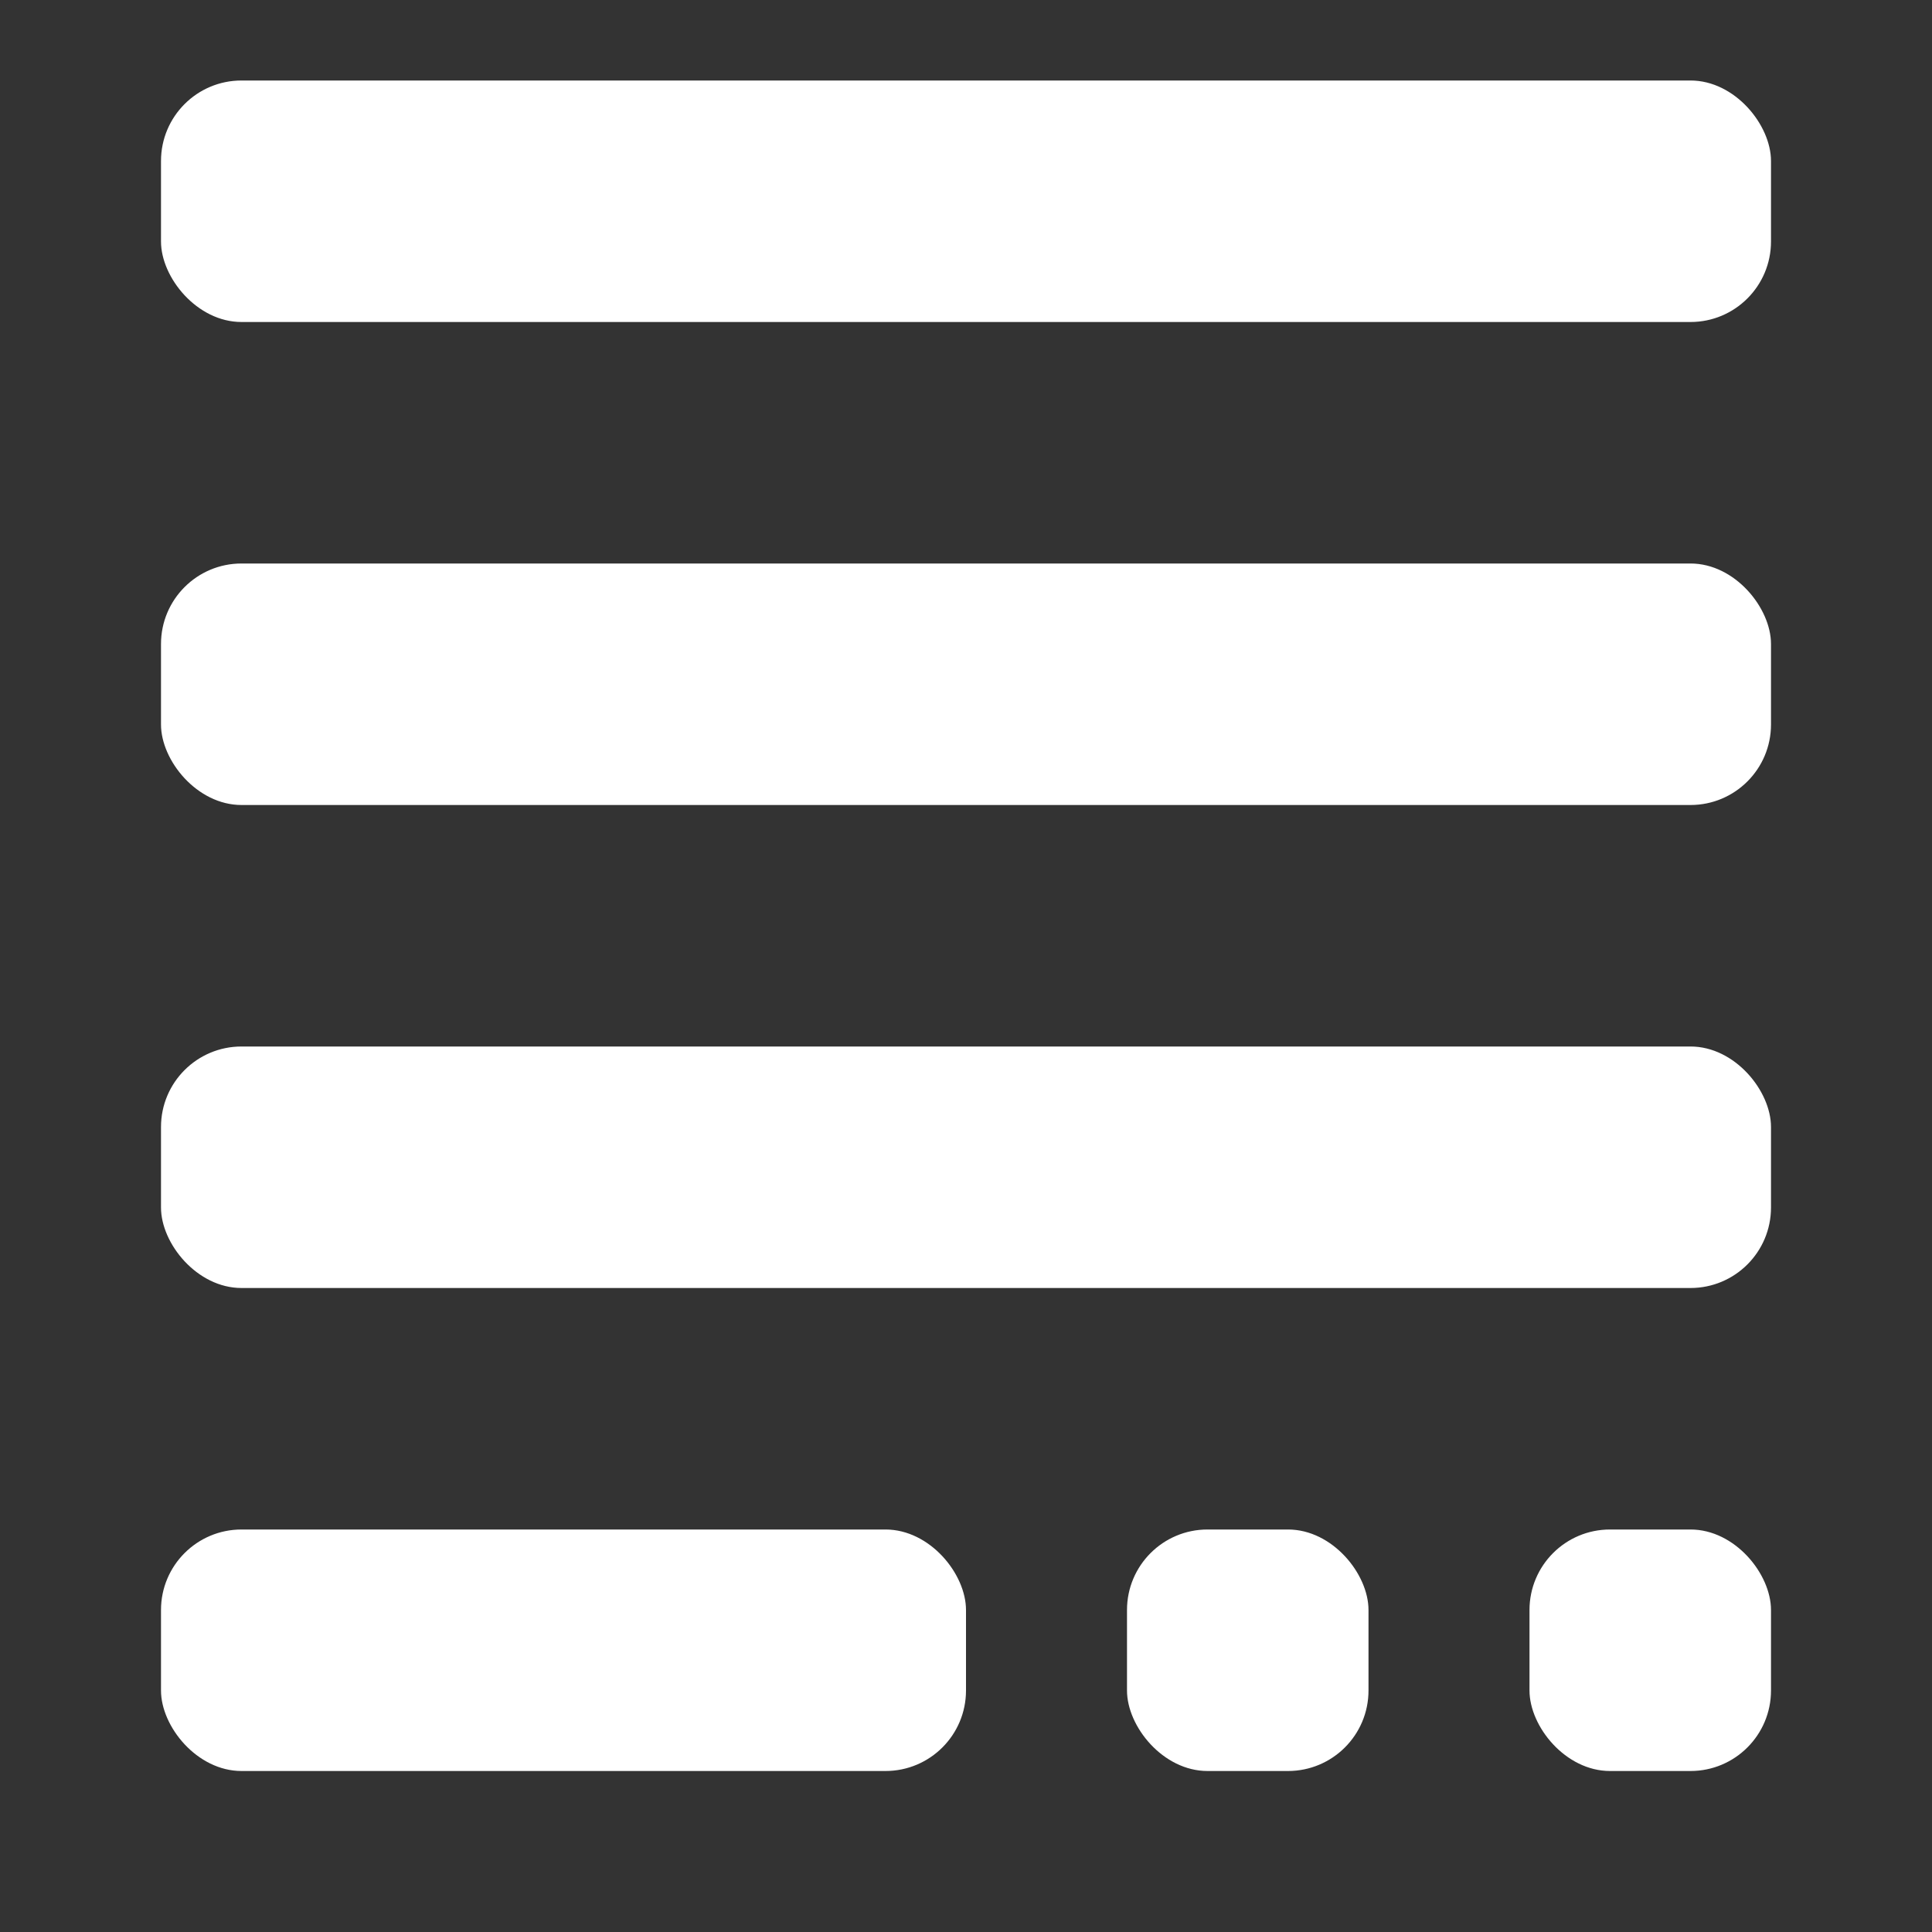 <?xml version="1.0" encoding="UTF-8" standalone="no"?>
<!-- Generator: Adobe Illustrator 19.0.0, SVG Export Plug-In . SVG Version: 6.00 Build 0)  -->

<svg
   xmlns:dc="http://purl.org/dc/elements/1.1/"
   xmlns:cc="http://creativecommons.org/ns#"
   xmlns:rdf="http://www.w3.org/1999/02/22-rdf-syntax-ns#"
   xmlns:svg="http://www.w3.org/2000/svg"
   xmlns="http://www.w3.org/2000/svg"
   xmlns:sodipodi="http://sodipodi.sourceforge.net/DTD/sodipodi-0.dtd"
   xmlns:inkscape="http://www.inkscape.org/namespaces/inkscape"
   version="1.1"
   id="Capa_1"
   x="0px"
   y="0px"
   viewBox="0 0 24 24"
   xml:space="preserve"
   width="24"
   height="24"
   sodipodi:docname="home.svg"
   inkscape:version="0.92.1 r15371"><rect x="0" y="0" width="24" height="24" fill="#333333" stroke="none"/><defs
     id="defs8474" /><sodipodi:namedview
     pagecolor="#ffffff"
     bordercolor="#666666"
     borderopacity="1"
     objecttolerance="10"
     gridtolerance="10"
     guidetolerance="10"
     inkscape:pageopacity="0"
     inkscape:pageshadow="2"
     inkscape:window-width="2120"
     inkscape:window-height="1145"
     id="namedview8472"
     showgrid="false"
     inkscape:pagecheckerboard="true"
     inkscape:showpageshadow="false"
     inkscape:zoom="13.3125"
     inkscape:cx="44.632541"
     inkscape:cy="24.786911"
     inkscape:window-x="0"
     inkscape:window-y="0"
     inkscape:window-maximized="0"
     inkscape:current-layer="Capa_1" /><g
     id="g8441"
     transform="matrix(0.062,0,0,0.062,0,-8)"
     style="stroke-width:16" /><g
     id="g8443"
     transform="matrix(0.062,0,0,0.062,0,-8)"
     style="stroke-width:16" /><g
     id="g8445"
     transform="matrix(0.062,0,0,0.062,0,-8)"
     style="stroke-width:16" /><g
     id="g8447"
     transform="matrix(0.062,0,0,0.062,0,-8)"
     style="stroke-width:16" /><g
     id="g8449"
     transform="matrix(0.062,0,0,0.062,0,-8)"
     style="stroke-width:16" /><g
     id="g8451"
     transform="matrix(0.062,0,0,0.062,0,-8)"
     style="stroke-width:16" /><g
     id="g8453"
     transform="matrix(0.062,0,0,0.062,0,-8)"
     style="stroke-width:16" /><g
     id="g8455"
     transform="matrix(0.062,0,0,0.062,0,-8)"
     style="stroke-width:16" /><g
     id="g8457"
     transform="matrix(0.062,0,0,0.062,0,-8)"
     style="stroke-width:16" /><g
     id="g8459"
     transform="matrix(0.062,0,0,0.062,0,-8)"
     style="stroke-width:16" /><g
     id="g8461"
     transform="matrix(0.062,0,0,0.062,0,-8)"
     style="stroke-width:16" /><g
     id="g8463"
     transform="matrix(0.062,0,0,0.062,0,-8)"
     style="stroke-width:16" /><g
     id="g8465"
     transform="matrix(0.062,0,0,0.062,0,-8)"
     style="stroke-width:16" /><g
     id="g8467"
     transform="matrix(0.062,0,0,0.062,0,-8)"
     style="stroke-width:16" /><g
     id="g8469"
     transform="matrix(0.062,0,0,0.062,0,-8)"
     style="stroke-width:16" /><rect
     style="opacity:1;fill:#ffffff;fill-opacity:1;stroke:none;stroke-width:0.567;stroke-linecap:butt;stroke-linejoin:miter;stroke-miterlimit:4;stroke-dasharray:none;stroke-dashoffset:7.4;stroke-opacity:1;paint-order:normal"
     id="rect8590"
     width="20"
     height="3"
     x="2"
     y="7"
     rx="1"
     ry="1" /><rect
     style="opacity:1;fill:#ffffff;fill-opacity:1;stroke:none;stroke-width:0.567;stroke-linecap:butt;stroke-linejoin:miter;stroke-miterlimit:4;stroke-dasharray:none;stroke-dashoffset:7.4;stroke-opacity:1;paint-order:normal"
     id="rect8590-8"
     width="20"
     height="3"
     x="2"
     y="13"
     rx="1"
     ry="1" /><rect
     style="opacity:1;fill:#ffffff;fill-opacity:1;stroke:none;stroke-width:0.567;stroke-linecap:butt;stroke-linejoin:miter;stroke-miterlimit:4;stroke-dasharray:none;stroke-dashoffset:7.4;stroke-opacity:1;paint-order:normal"
     id="rect8590-4"
     width="10"
     height="3"
     x="2"
     y="19"
     rx="1"
     ry="1" /><rect
     style="opacity:1;fill:#ffffff;fill-opacity:1;stroke:none;stroke-width:0.567;stroke-linecap:butt;stroke-linejoin:miter;stroke-miterlimit:4;stroke-dasharray:none;stroke-dashoffset:7.4;stroke-opacity:1;paint-order:normal"
     id="rect8590-3"
     width="20"
     height="3"
     x="2"
     y="1"
     rx="1"
     ry="1" /><rect
     style="opacity:1;fill:#ffffff;fill-opacity:1;stroke:none;stroke-width:0.567;stroke-linecap:butt;stroke-linejoin:miter;stroke-miterlimit:4;stroke-dasharray:none;stroke-dashoffset:7.4;stroke-opacity:1;paint-order:normal"
     id="rect8590-4-6"
     width="3"
     height="3"
     x="19"
     y="19"
     rx="1"
     ry="1" /><rect
     style="opacity:1;fill:#ffffff;fill-opacity:1;stroke:none;stroke-width:0.567;stroke-linecap:butt;stroke-linejoin:miter;stroke-miterlimit:4;stroke-dasharray:none;stroke-dashoffset:7.4;stroke-opacity:1;paint-order:normal"
     id="rect8590-4-6-2"
     width="3"
     height="3"
     x="14"
     y="19"
     rx="1"
     ry="1" /></svg>